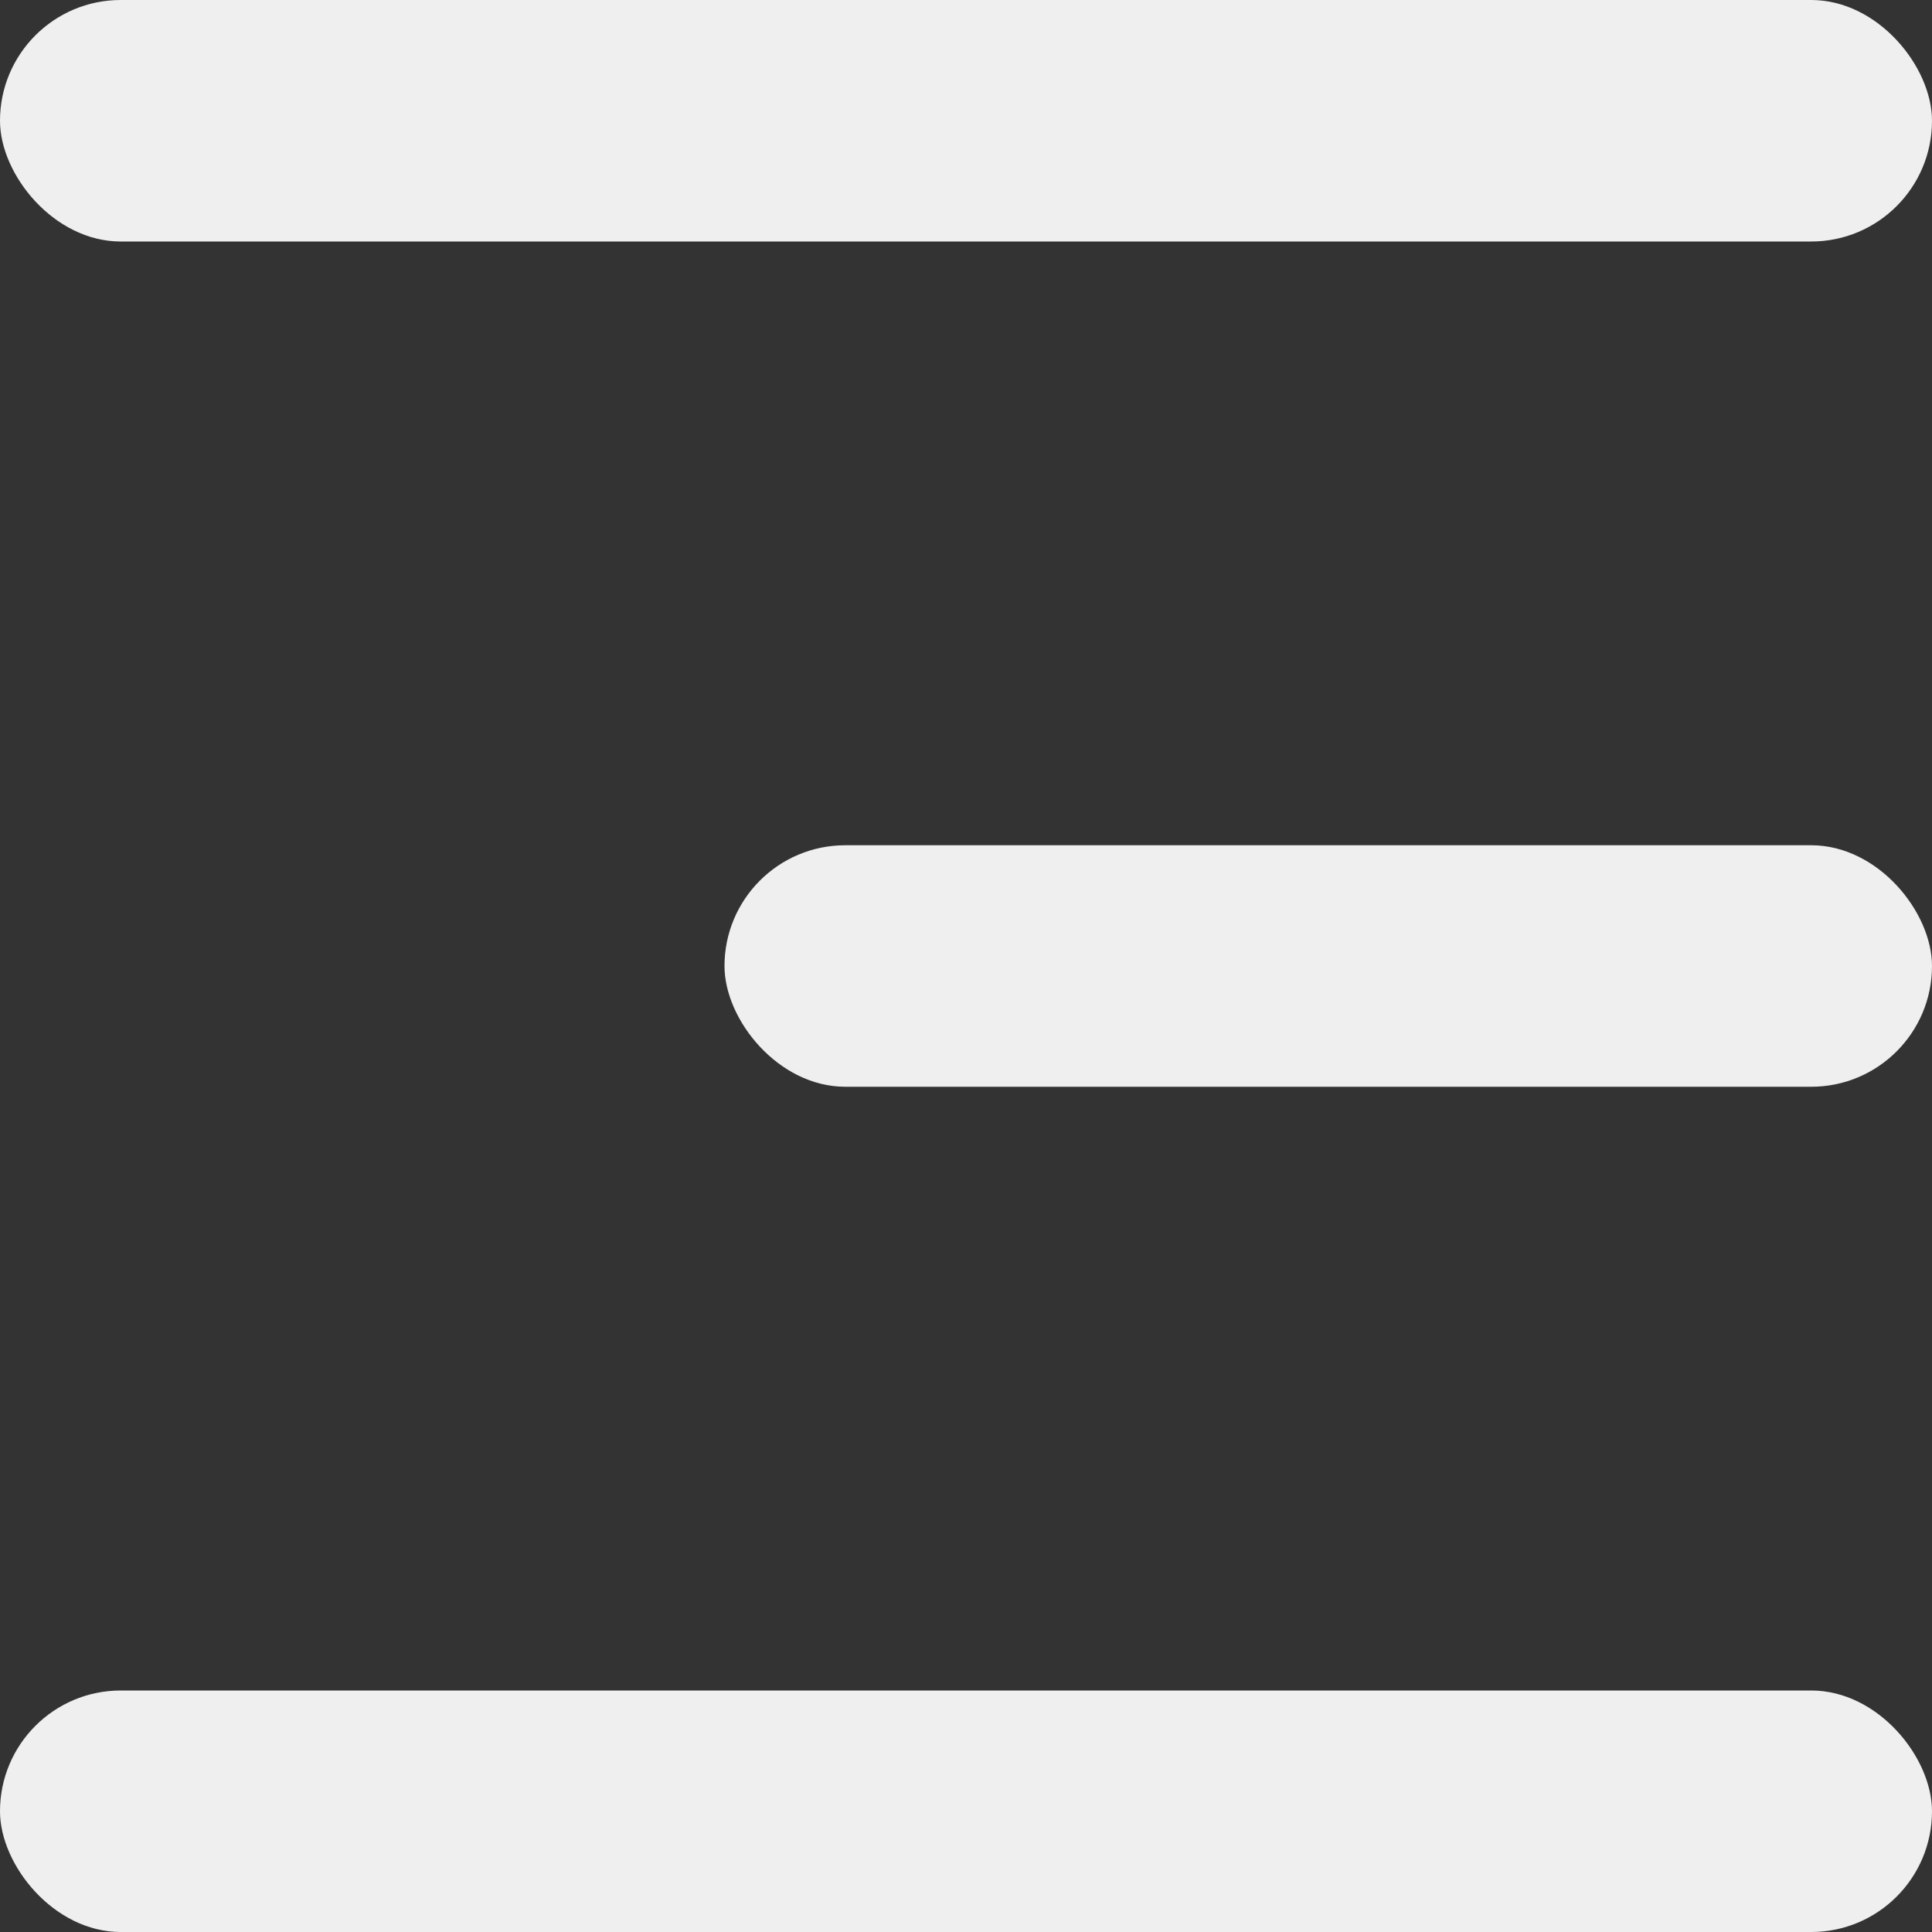 <?xml version="1.0" encoding="UTF-8"?>
<svg width="16px" height="16px" viewBox="0 0 16 16" version="1.1" xmlns="http://www.w3.org/2000/svg" xmlns:xlink="http://www.w3.org/1999/xlink">
    <rect x="0" y="0" width="16" height="16" fill="#333333" stroke="none"/>
    <title>hamburger_menu_icon</title>
    <g id="Designs" stroke="none" stroke-width="1" fill="none" fill-rule="evenodd">
        <g id="320_02_02_Gallery_Hover" transform="translate(-287, -34)" fill="#EFEFEF">
            <g id="Gallery_Header_Top_Mobile" transform="translate(16, 26)">
                <g id="hamburger_menu_icon" transform="translate(271, 8)">
                    <rect id="Rectangle" x="0" y="0" width="16" height="2" rx="1"></rect>
                    <rect id="Rectangle-Copy" x="6" y="7" width="10" height="2" rx="1"></rect>
                    <rect id="Rectangle-Copy-2" x="0" y="14" width="16" height="2" rx="1"></rect>
                </g>
            </g>
        </g>
    </g>
</svg>